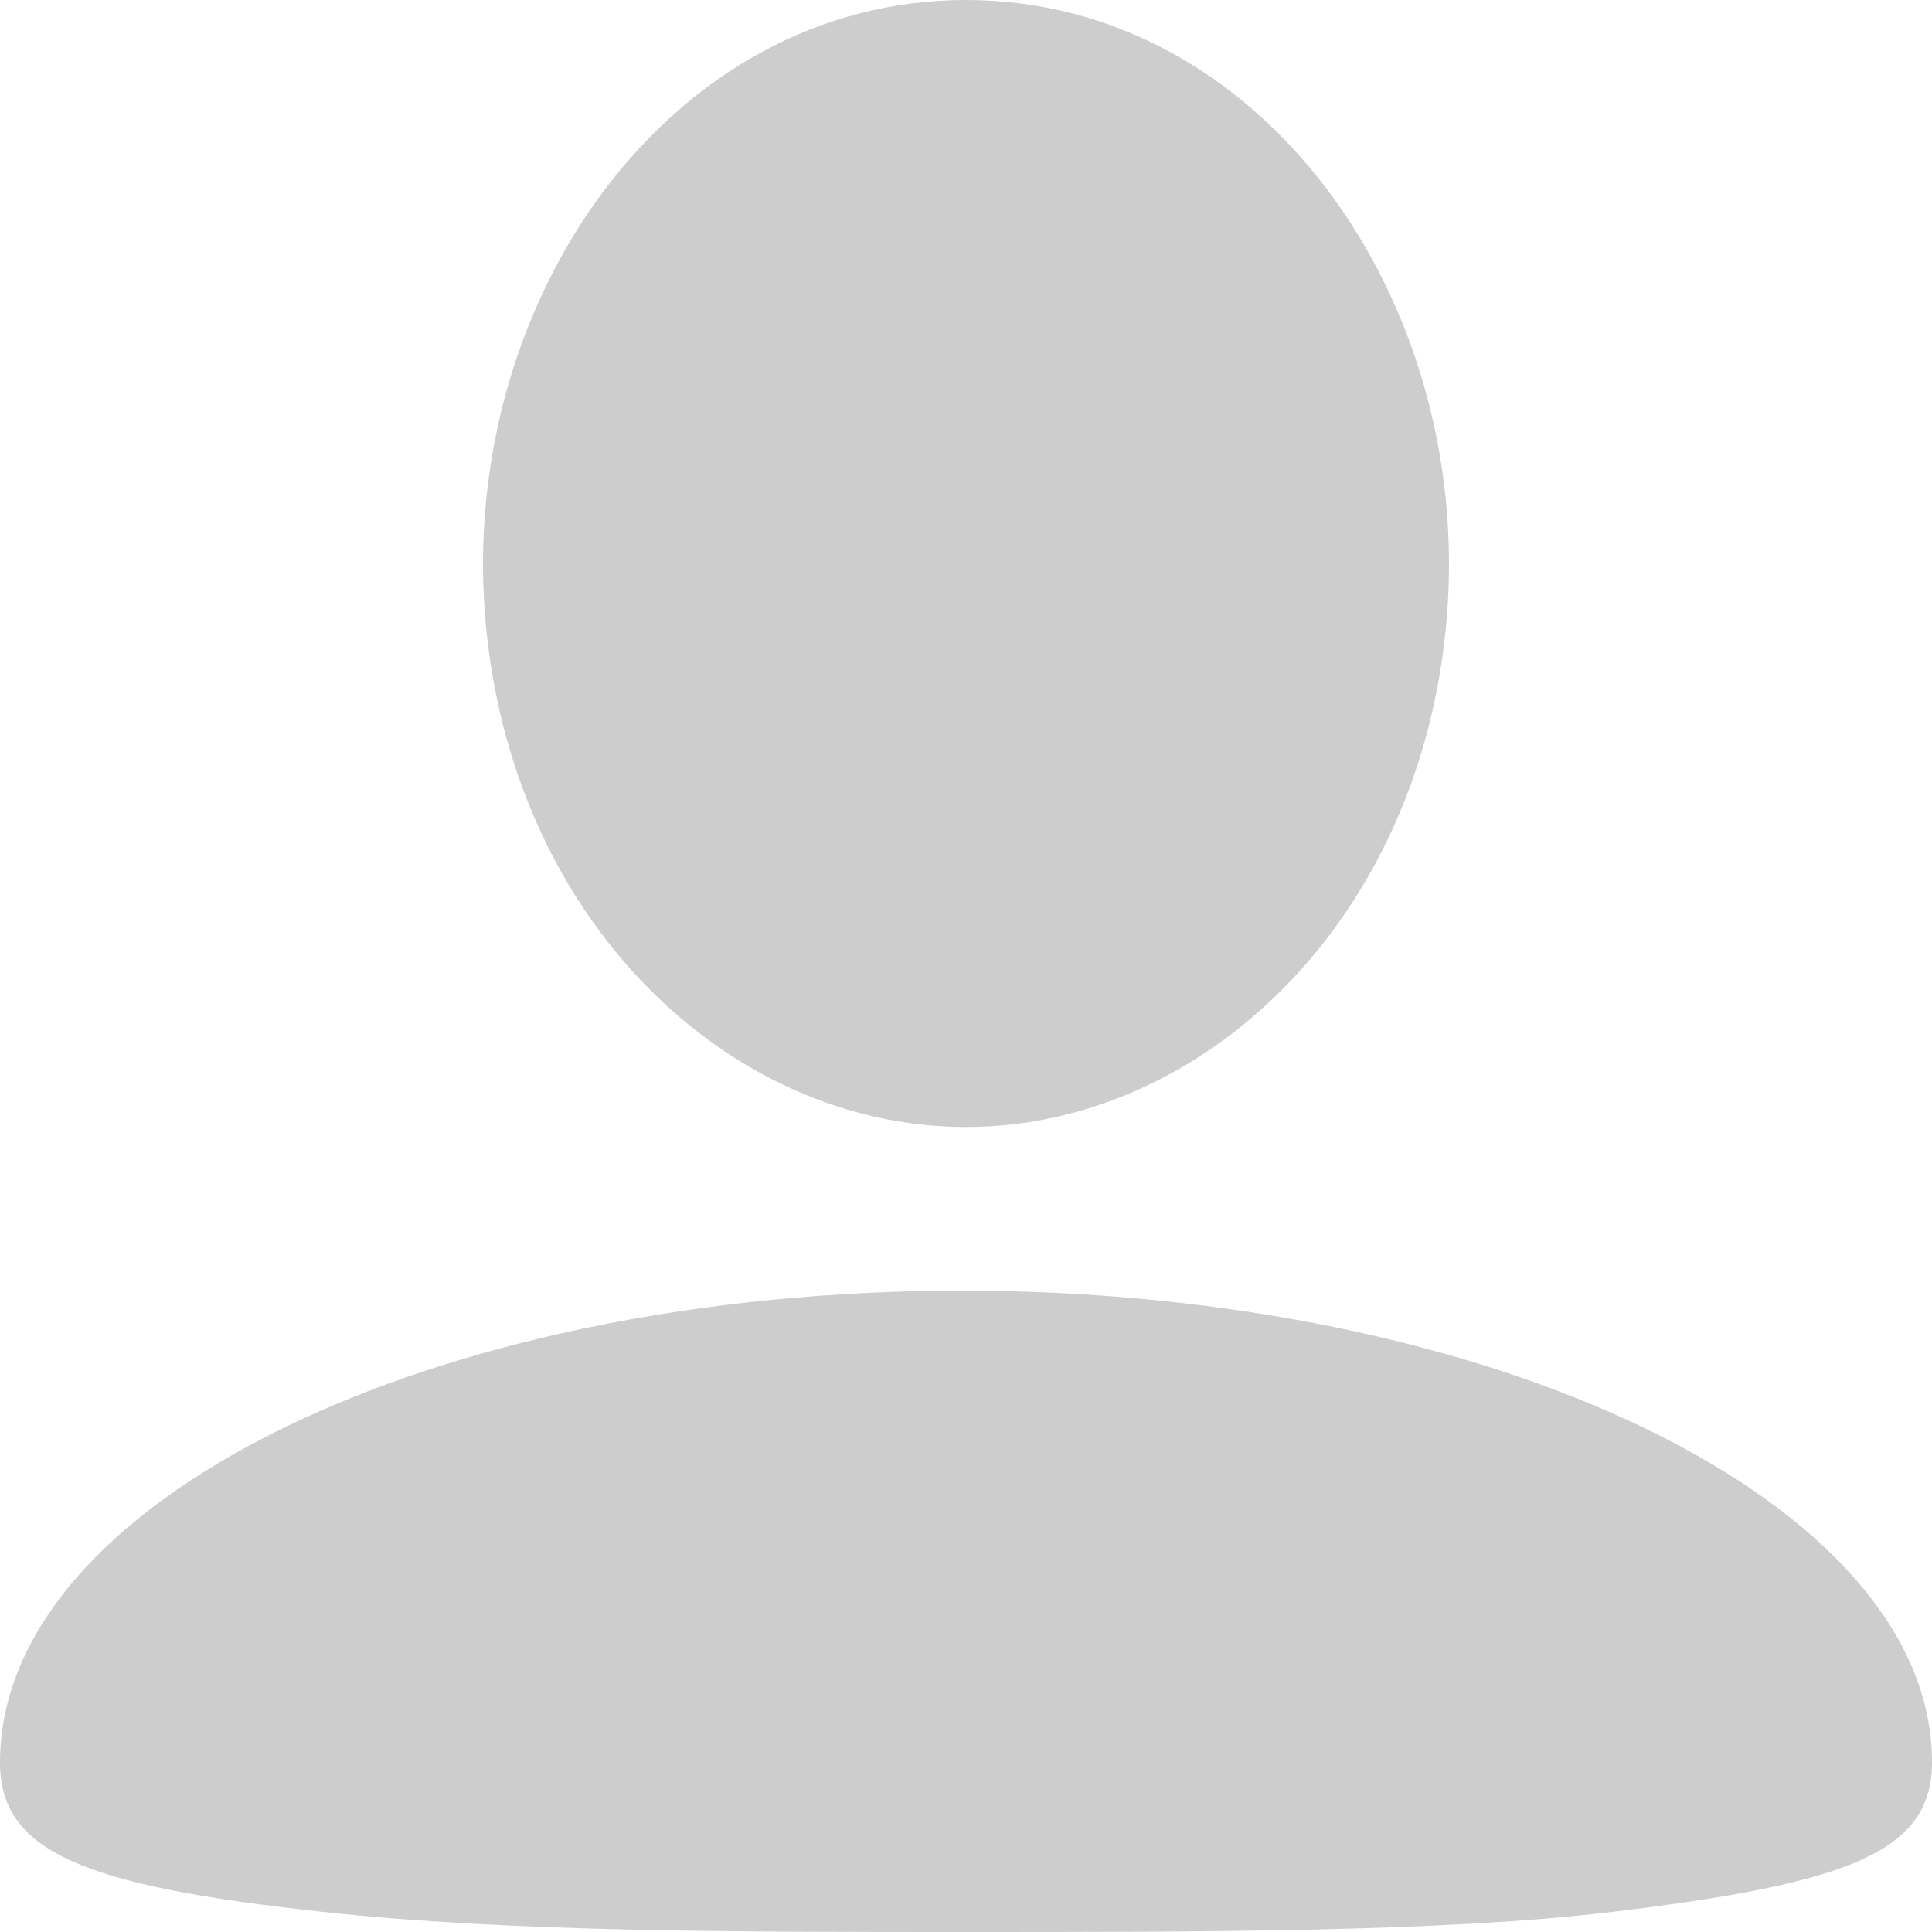 <?xml version="1.0" standalone="no"?><!DOCTYPE svg PUBLIC "-//W3C//DTD SVG 1.1//EN" "http://www.w3.org/Graphics/SVG/1.1/DTD/svg11.dtd"><svg t="1557640927223" class="icon" style="" viewBox="0 0 1024 1024" version="1.1" xmlns="http://www.w3.org/2000/svg" p-id="8530" xmlns:xlink="http://www.w3.org/1999/xlink" width="200" height="200"><defs><style type="text/css"></style></defs><path d="M511.997 597.333c125.778 0 241.87-109.881 254.883-270.586C780.487 158.596 668.816 0 511.997 0 355.184 0 243.506 158.596 257.124 326.747 270.131 487.452 386.225 597.333 511.997 597.333zM509.719 684.073C228.208 684.073 0 796.019 0 934.112c0 47.221 43.411 65.423 171.081 79.221C269.777 1024 387.61 1024 512 1024c127.414 0 253.777 0 342.675-10.667 125.756-15.09 169.325-32 169.325-79.221C1024 796.019 791.22 684.073 509.719 684.073z" p-id="8531" fill="#cdcdcd"></path></svg>